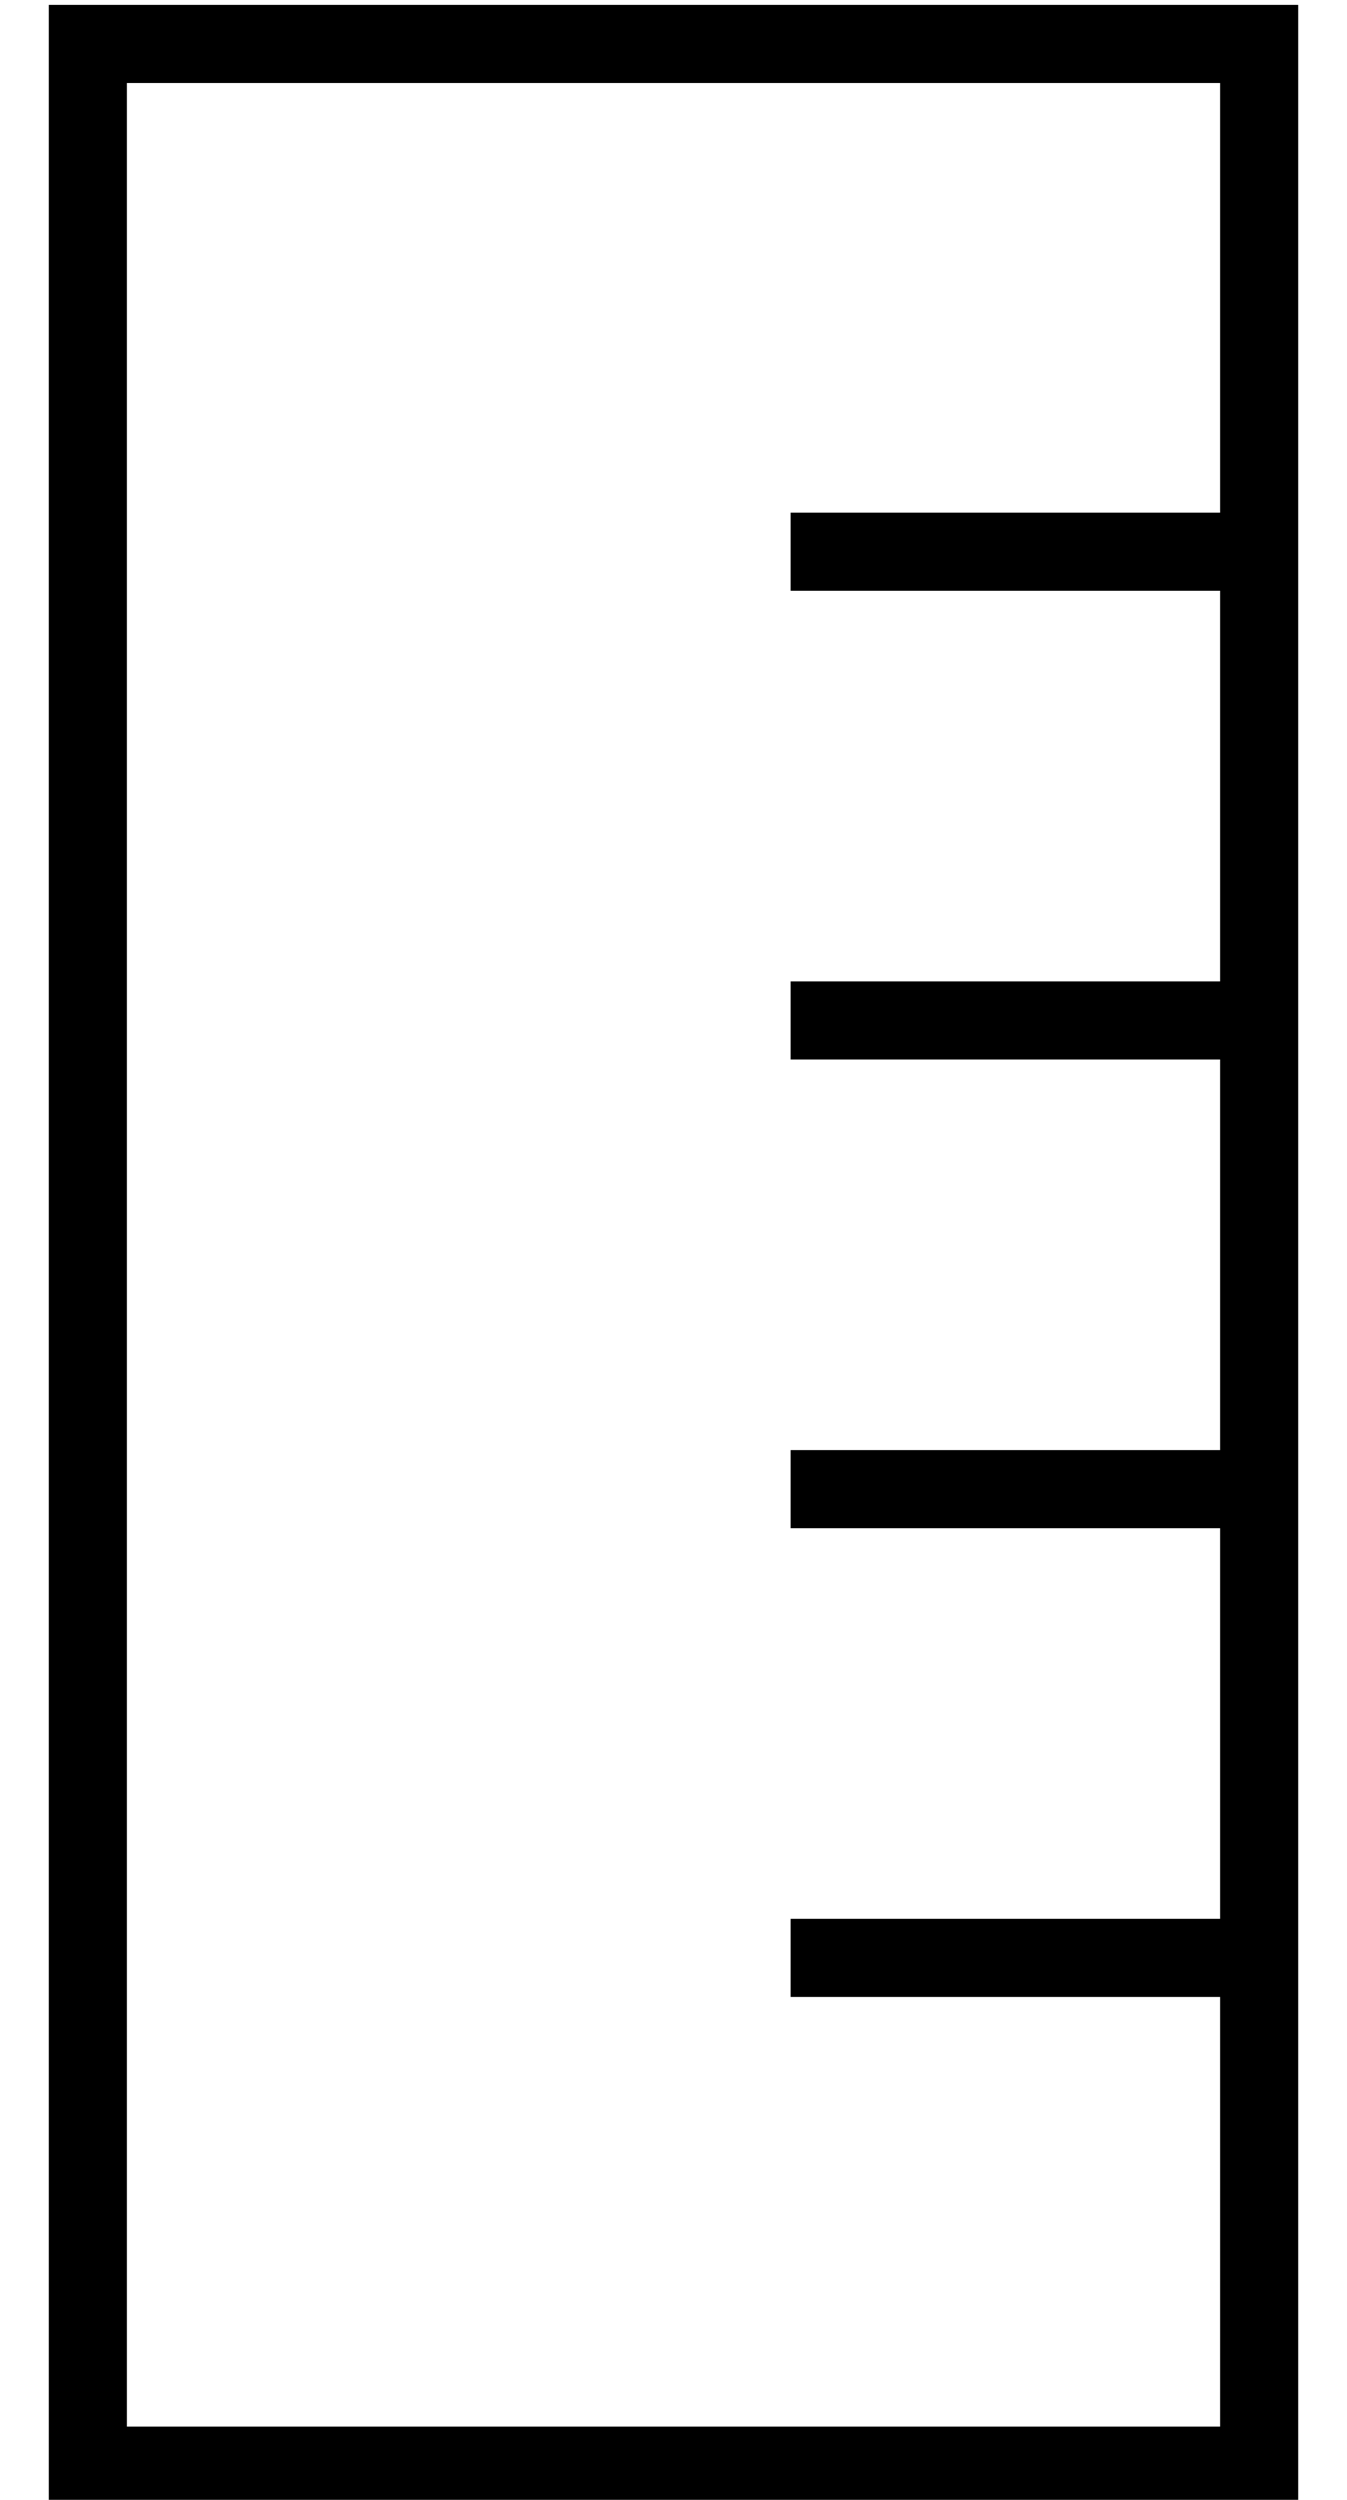 <?xml version="1.0" standalone="no"?>
<!DOCTYPE svg PUBLIC "-//W3C//DTD SVG 1.1//EN" "http://www.w3.org/Graphics/SVG/1.1/DTD/svg11.dtd" >
<svg xmlns="http://www.w3.org/2000/svg" xmlns:xlink="http://www.w3.org/1999/xlink" version="1.1" viewBox="-10 -40 276 512">
   <path fill="currentColor"
d="M240 -23h-224h224h-224v480v0h224v0v-88v0h-80h-8v-16v0h8h80v-80v0h-80h-8v-16v0h8h80v-80v0h-80h-8v-16v0h8h80v-80v0h-80h-8v-16v0h8h80v-88v0zM256 353v16v-16v16v88v0v16v0h-16h-240v-16v0v-480v0v-16v0h16h240v16v0v88v0v16v0v80v0v16v0v80v0v16v0v80v0z" />
</svg>
